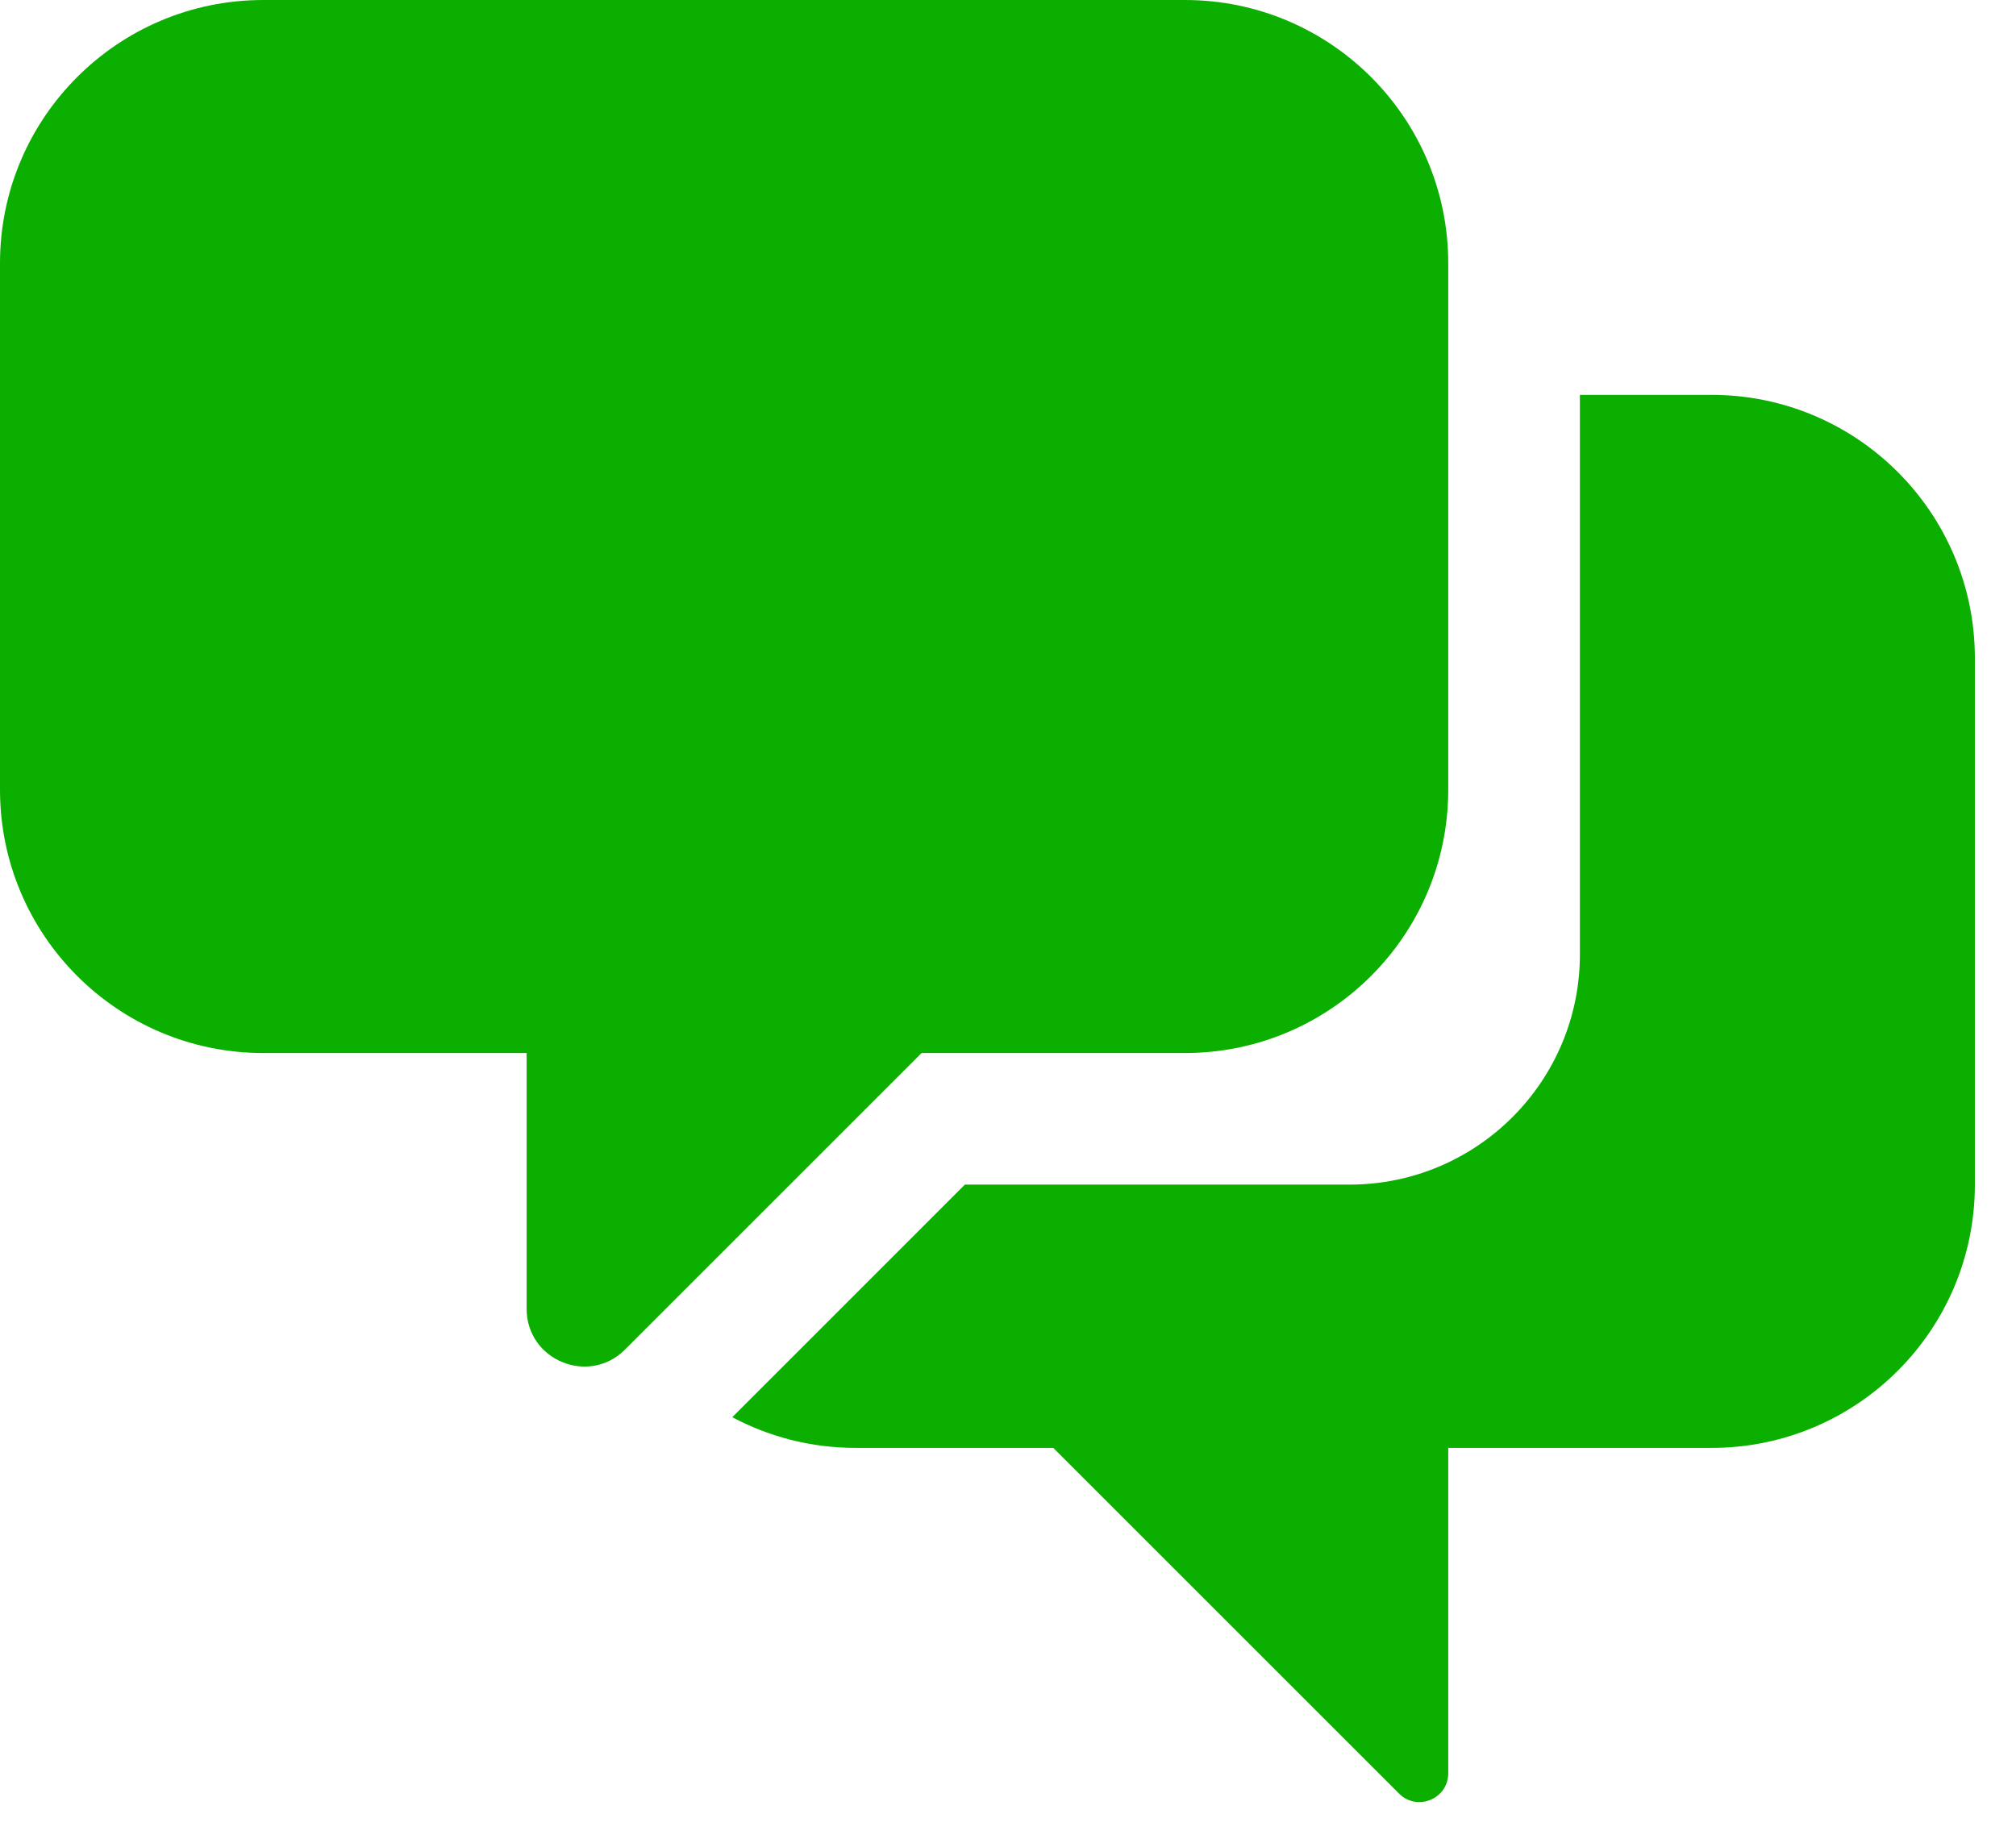 <svg width="35" height="32" viewBox="0 0 35 32" fill="none" xmlns="http://www.w3.org/2000/svg">
<path d="M0 4.571C0 2.047 2.047 0 4.571 0H20.571C23.096 0 25.143 2.047 25.143 4.571V13.714C25.143 16.239 23.096 18.286 20.571 18.286H16L10.85 23.436C10.22 24.066 9.143 23.619 9.143 22.729V18.286H4.571C2.047 18.286 0 16.239 0 13.714V4.571Z" fill="#0BAF00"/>
<path d="M27.429 6.857V16.571C27.429 18.781 25.638 20.571 23.429 20.571H16.751L12.713 24.61C13.352 24.95 14.082 25.143 14.857 25.143H18.286L24.289 31.146C24.604 31.461 25.143 31.238 25.143 30.793V25.143H29.714C32.239 25.143 34.286 23.096 34.286 20.571V11.429C34.286 8.904 32.239 6.857 29.714 6.857H27.429Z" fill="#0BAF00"/>
</svg>
